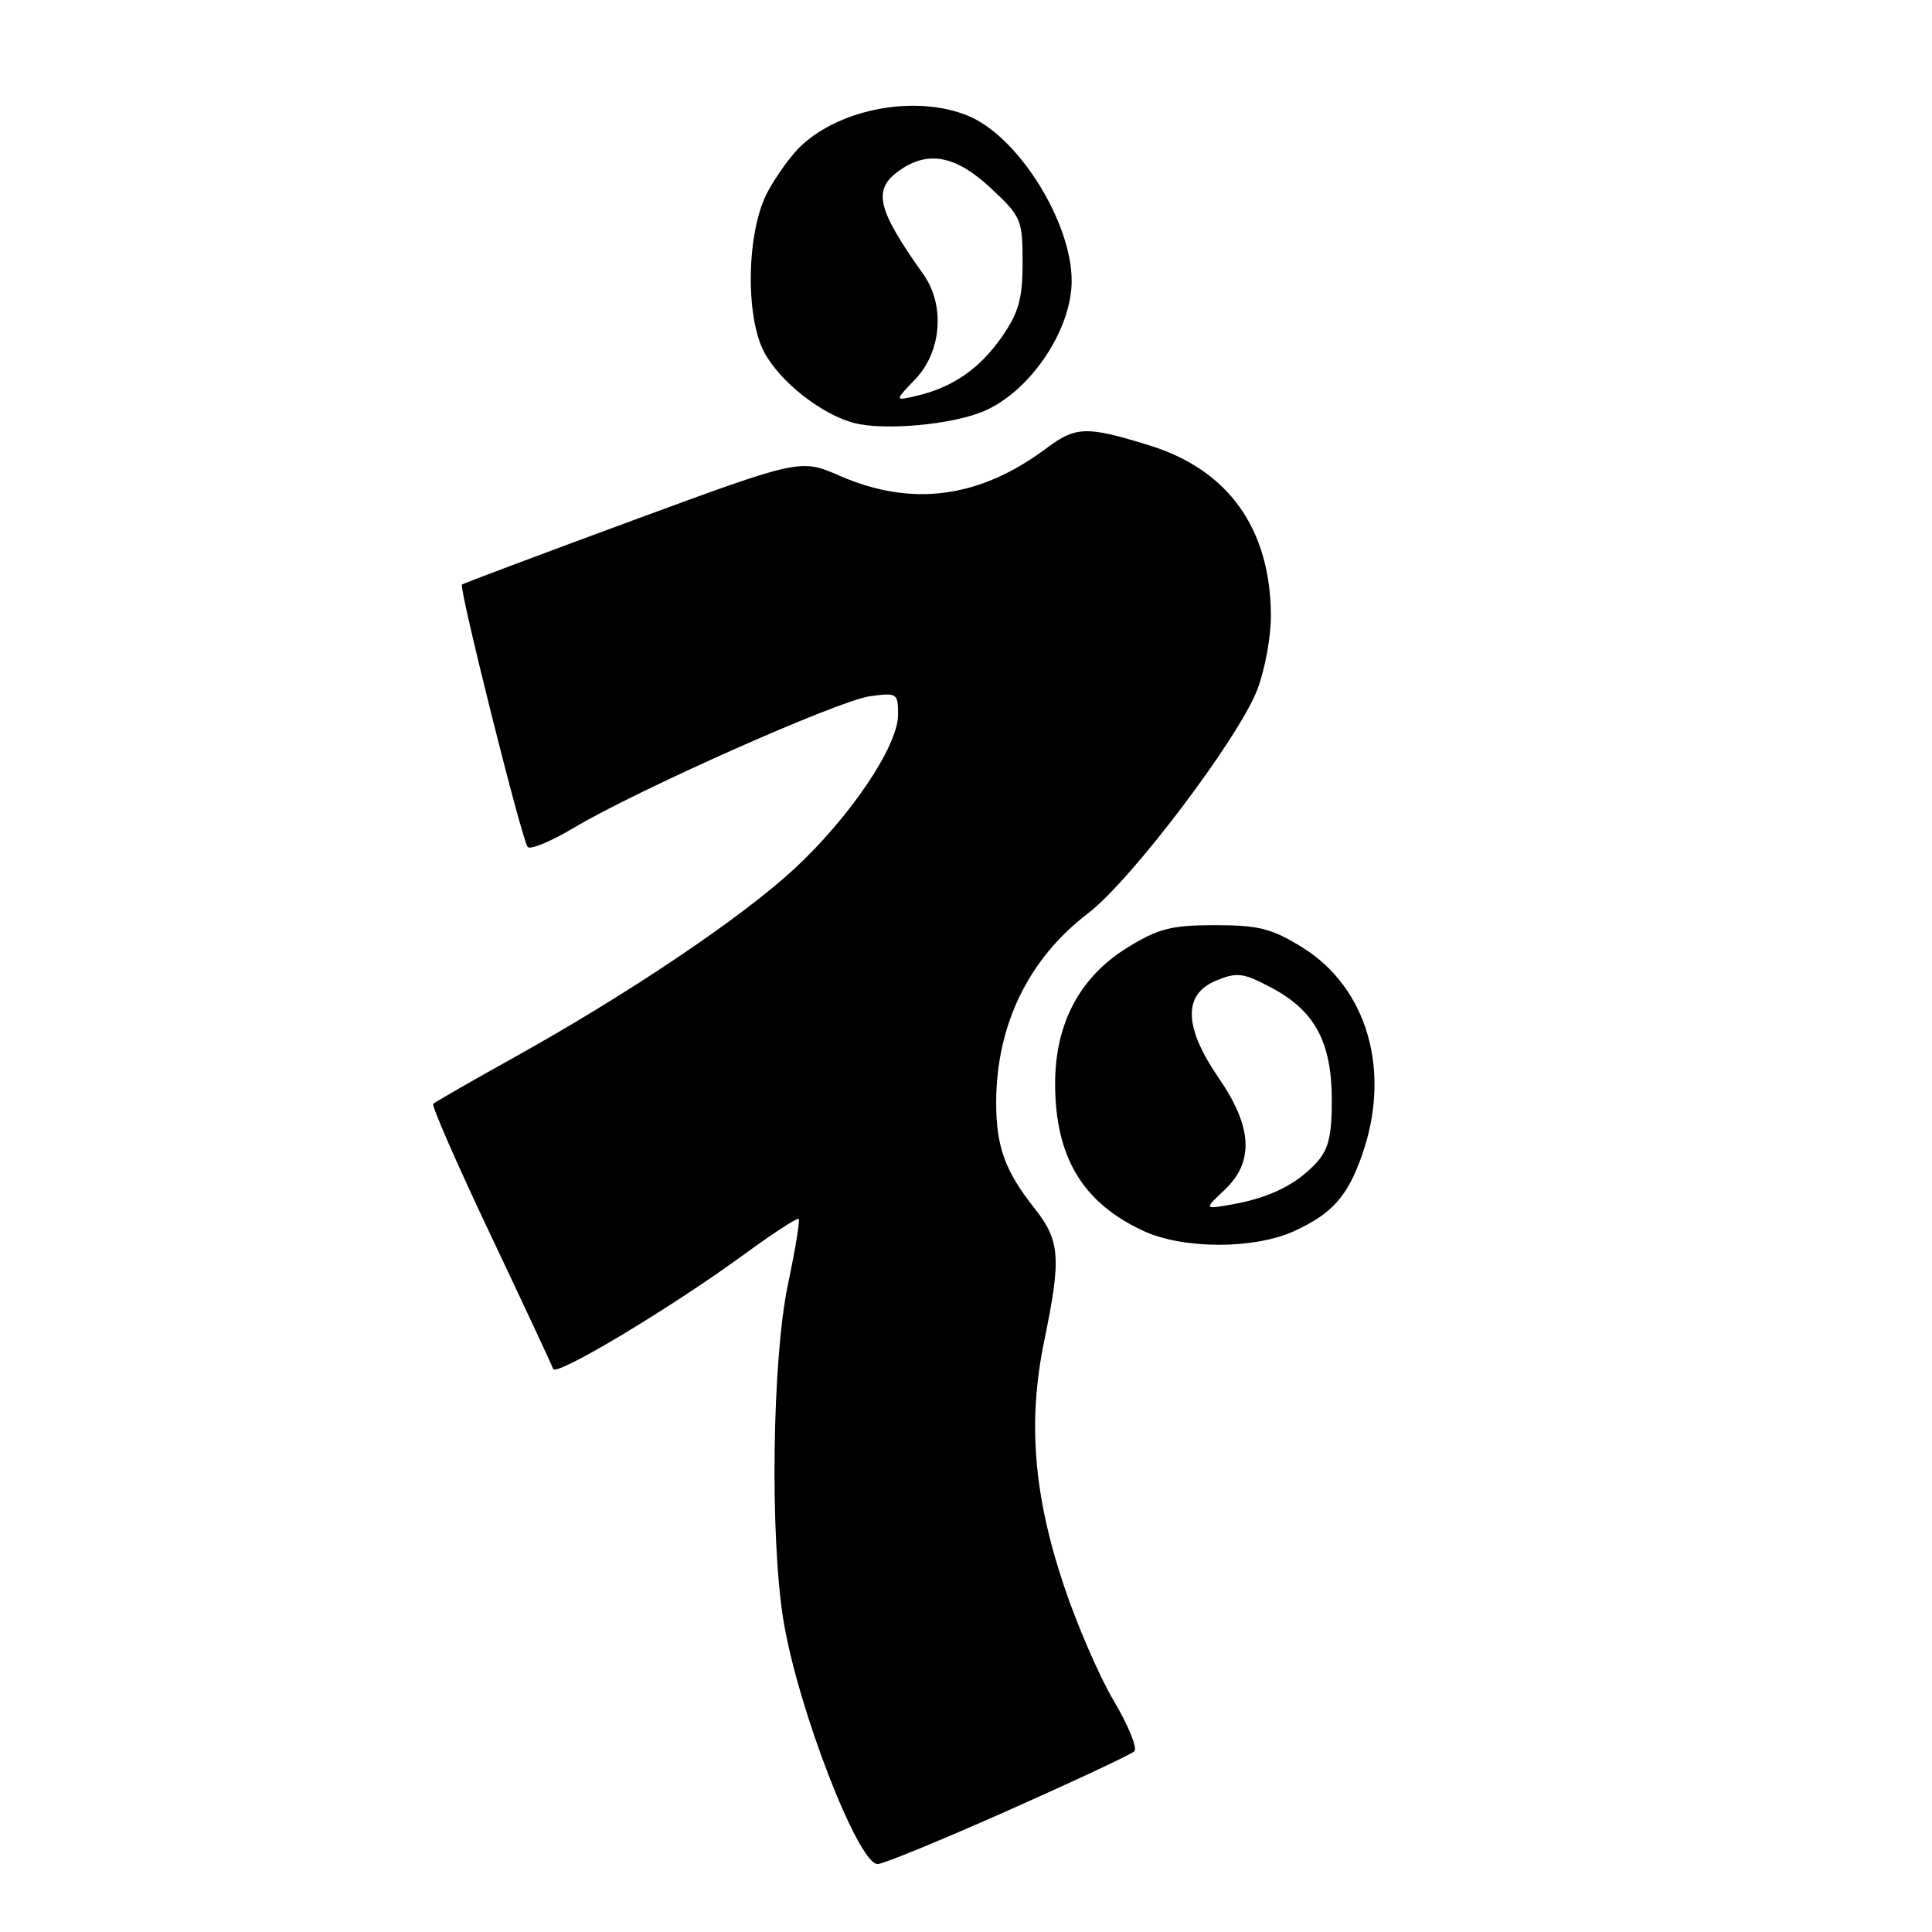 <?xml version="1.0" encoding="UTF-8" standalone="no"?>
<!DOCTYPE svg PUBLIC "-//W3C//DTD SVG 1.1//EN" "http://www.w3.org/Graphics/SVG/1.1/DTD/svg11.dtd" >
<svg xmlns="http://www.w3.org/2000/svg" xmlns:xlink="http://www.w3.org/1999/xlink" version="1.1" viewBox="0 0 256 256">
 <g >
 <path fill="currentColor"
d=" M 133.55 239.91 C 142.32 236.01 149.86 232.48 150.30 232.06 C 150.74 231.64 149.52 228.65 147.60 225.40 C 145.67 222.16 142.68 215.24 140.94 210.02 C 136.94 198.03 136.17 188.30 138.37 177.64 C 140.65 166.64 140.48 164.39 137.03 160.04 C 133.17 155.16 132.00 151.93 132.00 146.12 C 132.00 135.86 136.27 127.04 144.17 121.02 C 149.88 116.67 164.14 97.81 166.61 91.36 C 167.61 88.73 168.42 84.32 168.40 81.54 C 168.34 70.05 162.76 62.24 152.28 59.01 C 143.99 56.44 142.56 56.48 138.68 59.38 C 129.81 66.02 120.85 67.22 111.28 63.05 C 106.06 60.78 106.06 60.78 83.78 68.98 C 71.53 73.50 61.37 77.31 61.21 77.46 C 60.78 77.88 69.17 111.38 69.92 112.23 C 70.27 112.63 73.02 111.49 76.03 109.69 C 84.49 104.65 111.06 92.84 115.25 92.26 C 118.86 91.76 119.00 91.85 119.00 94.71 C 119.00 98.86 112.61 108.33 105.20 115.17 C 98.16 121.67 83.23 131.71 68.18 140.08 C 62.48 143.25 57.63 146.04 57.40 146.27 C 57.17 146.50 60.58 154.30 64.99 163.60 C 69.39 172.89 73.13 180.90 73.30 181.39 C 73.65 182.45 88.87 173.32 98.61 166.21 C 102.40 163.44 105.65 161.32 105.83 161.50 C 106.02 161.68 105.38 165.58 104.41 170.17 C 102.31 180.15 102.00 203.78 103.83 214.83 C 105.75 226.45 113.71 247.00 116.29 247.00 C 117.01 247.00 124.77 243.81 133.55 239.91 Z  M 171.50 163.12 C 176.52 160.81 178.54 158.55 180.47 153.07 C 184.39 141.97 181.21 130.90 172.57 125.54 C 168.51 123.03 166.79 122.59 161.00 122.59 C 155.21 122.59 153.49 123.03 149.40 125.55 C 143.05 129.48 139.79 135.63 139.81 143.68 C 139.84 153.35 143.47 159.38 151.50 163.10 C 156.78 165.55 166.20 165.55 171.50 163.12 Z  M 130.32 54.50 C 136.48 51.91 142.00 43.74 142.00 37.21 C 142.00 29.41 134.95 18.13 128.34 15.37 C 121.54 12.53 111.52 14.30 106.17 19.30 C 104.87 20.51 102.85 23.30 101.68 25.50 C 98.93 30.68 98.72 41.95 101.28 46.70 C 103.40 50.65 108.96 54.99 113.26 56.07 C 117.30 57.08 126.12 56.27 130.32 54.50 Z  M 162.25 157.68 C 166.20 153.97 165.97 149.36 161.50 142.86 C 156.85 136.10 156.73 131.77 161.13 129.94 C 163.92 128.79 164.73 128.89 168.44 130.86 C 174.20 133.91 176.44 138.03 176.47 145.64 C 176.49 150.40 176.05 152.28 174.50 153.99 C 171.89 156.88 168.36 158.66 163.47 159.55 C 159.50 160.27 159.50 160.27 162.25 157.68 Z  M 121.31 50.21 C 124.76 46.59 125.24 40.42 122.37 36.38 C 116.15 27.62 115.58 25.11 119.22 22.56 C 123.01 19.90 126.67 20.62 131.29 24.93 C 135.32 28.69 135.50 29.11 135.50 34.76 C 135.50 39.57 134.99 41.41 132.77 44.61 C 129.84 48.83 126.29 51.30 121.50 52.44 C 118.50 53.15 118.50 53.15 121.31 50.21 Z "/>
</g>
</svg>